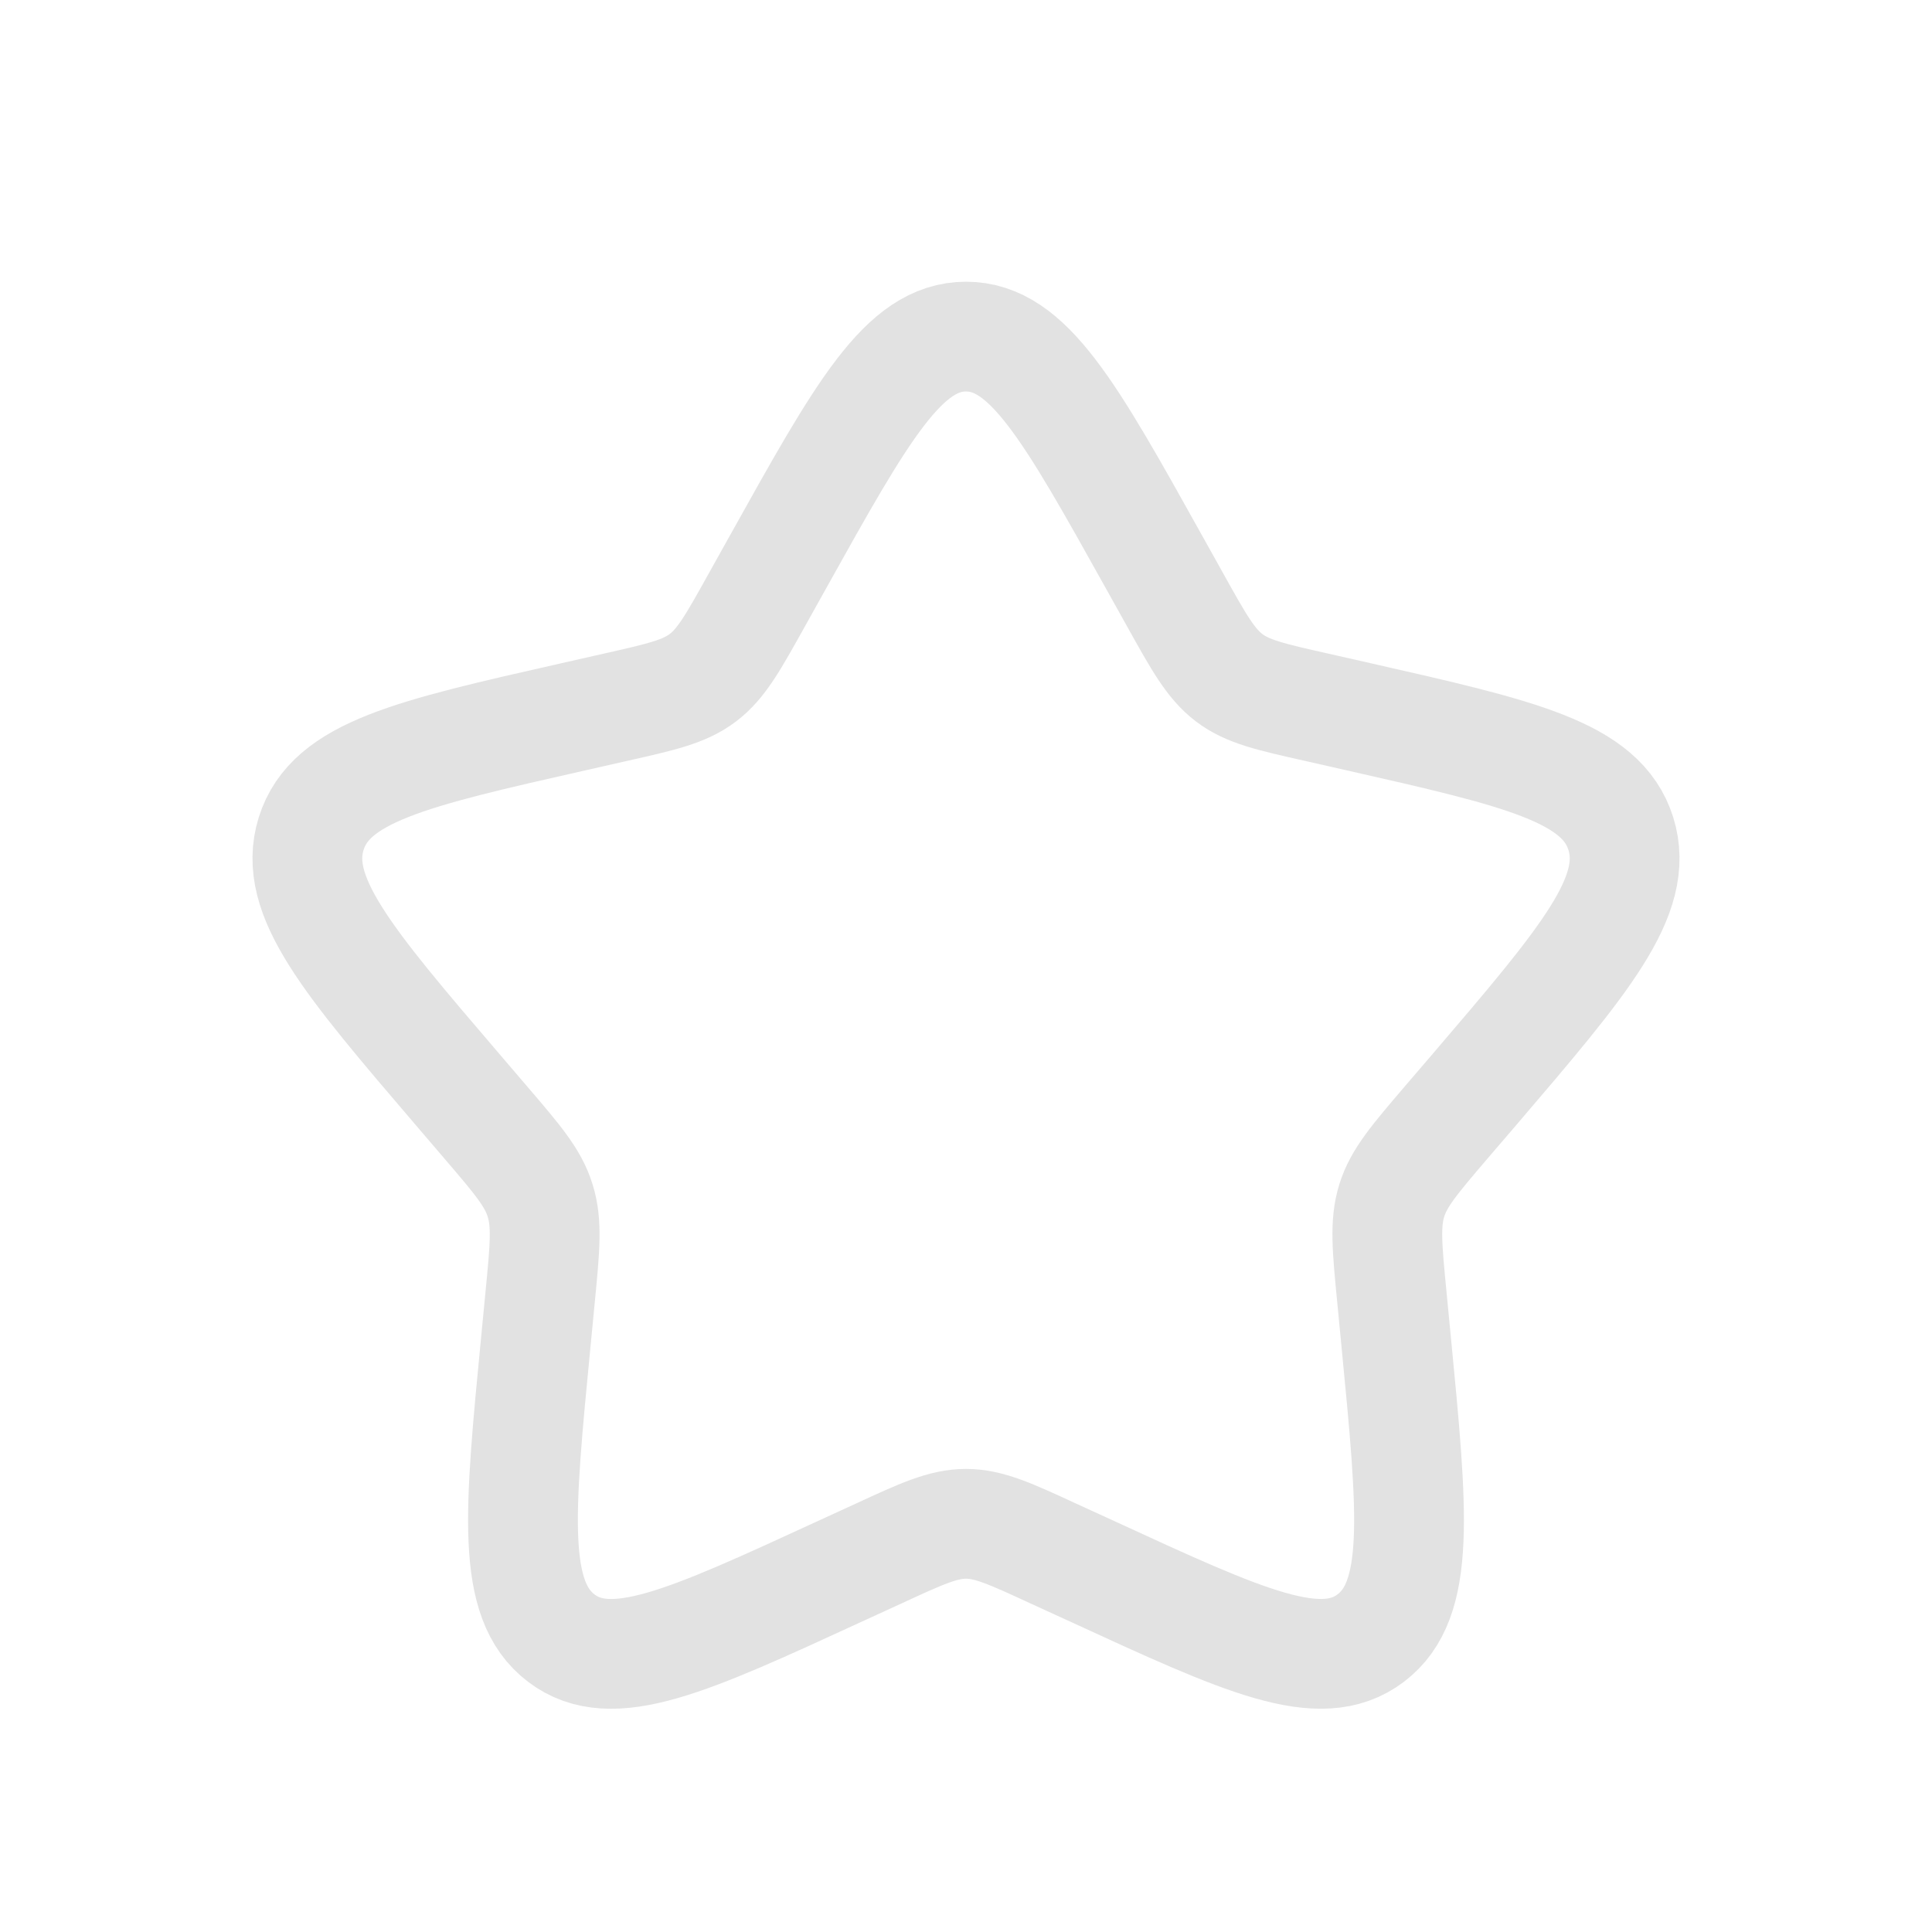 <svg width="22" height="22" viewBox="0 0 22 22" fill="none" xmlns="http://www.w3.org/2000/svg">
<path d="M8.865 6.389C9.815 4.685 10.29 3.833 11 3.833C11.71 3.833 12.185 4.685 13.135 6.389L13.381 6.83C13.651 7.315 13.786 7.557 13.996 7.717C14.206 7.877 14.469 7.936 14.994 8.054L15.471 8.162C17.316 8.58 18.237 8.789 18.457 9.494C18.676 10.199 18.048 10.935 16.79 12.406L16.464 12.786C16.107 13.204 15.928 13.413 15.848 13.671C15.768 13.93 15.795 14.209 15.849 14.766L15.898 15.274C16.088 17.236 16.183 18.217 15.609 18.653C15.034 19.089 14.17 18.691 12.444 17.896L11.996 17.691C11.505 17.464 11.26 17.352 11 17.352C10.74 17.352 10.495 17.464 10.004 17.691L9.557 17.896C7.83 18.691 6.966 19.089 6.392 18.654C5.817 18.217 5.912 17.236 6.102 15.274L6.151 14.767C6.205 14.209 6.232 13.93 6.151 13.672C6.072 13.413 5.893 13.204 5.536 12.787L5.21 12.406C3.952 10.936 3.324 10.2 3.543 9.494C3.762 8.789 4.685 8.579 6.53 8.162L7.007 8.054C7.531 7.936 7.793 7.877 8.004 7.717C8.215 7.557 8.349 7.315 8.619 6.83L8.865 6.389Z" stroke="#E2E2E2" stroke-width="1.25" stroke-linejoin="round"/>
</svg>
